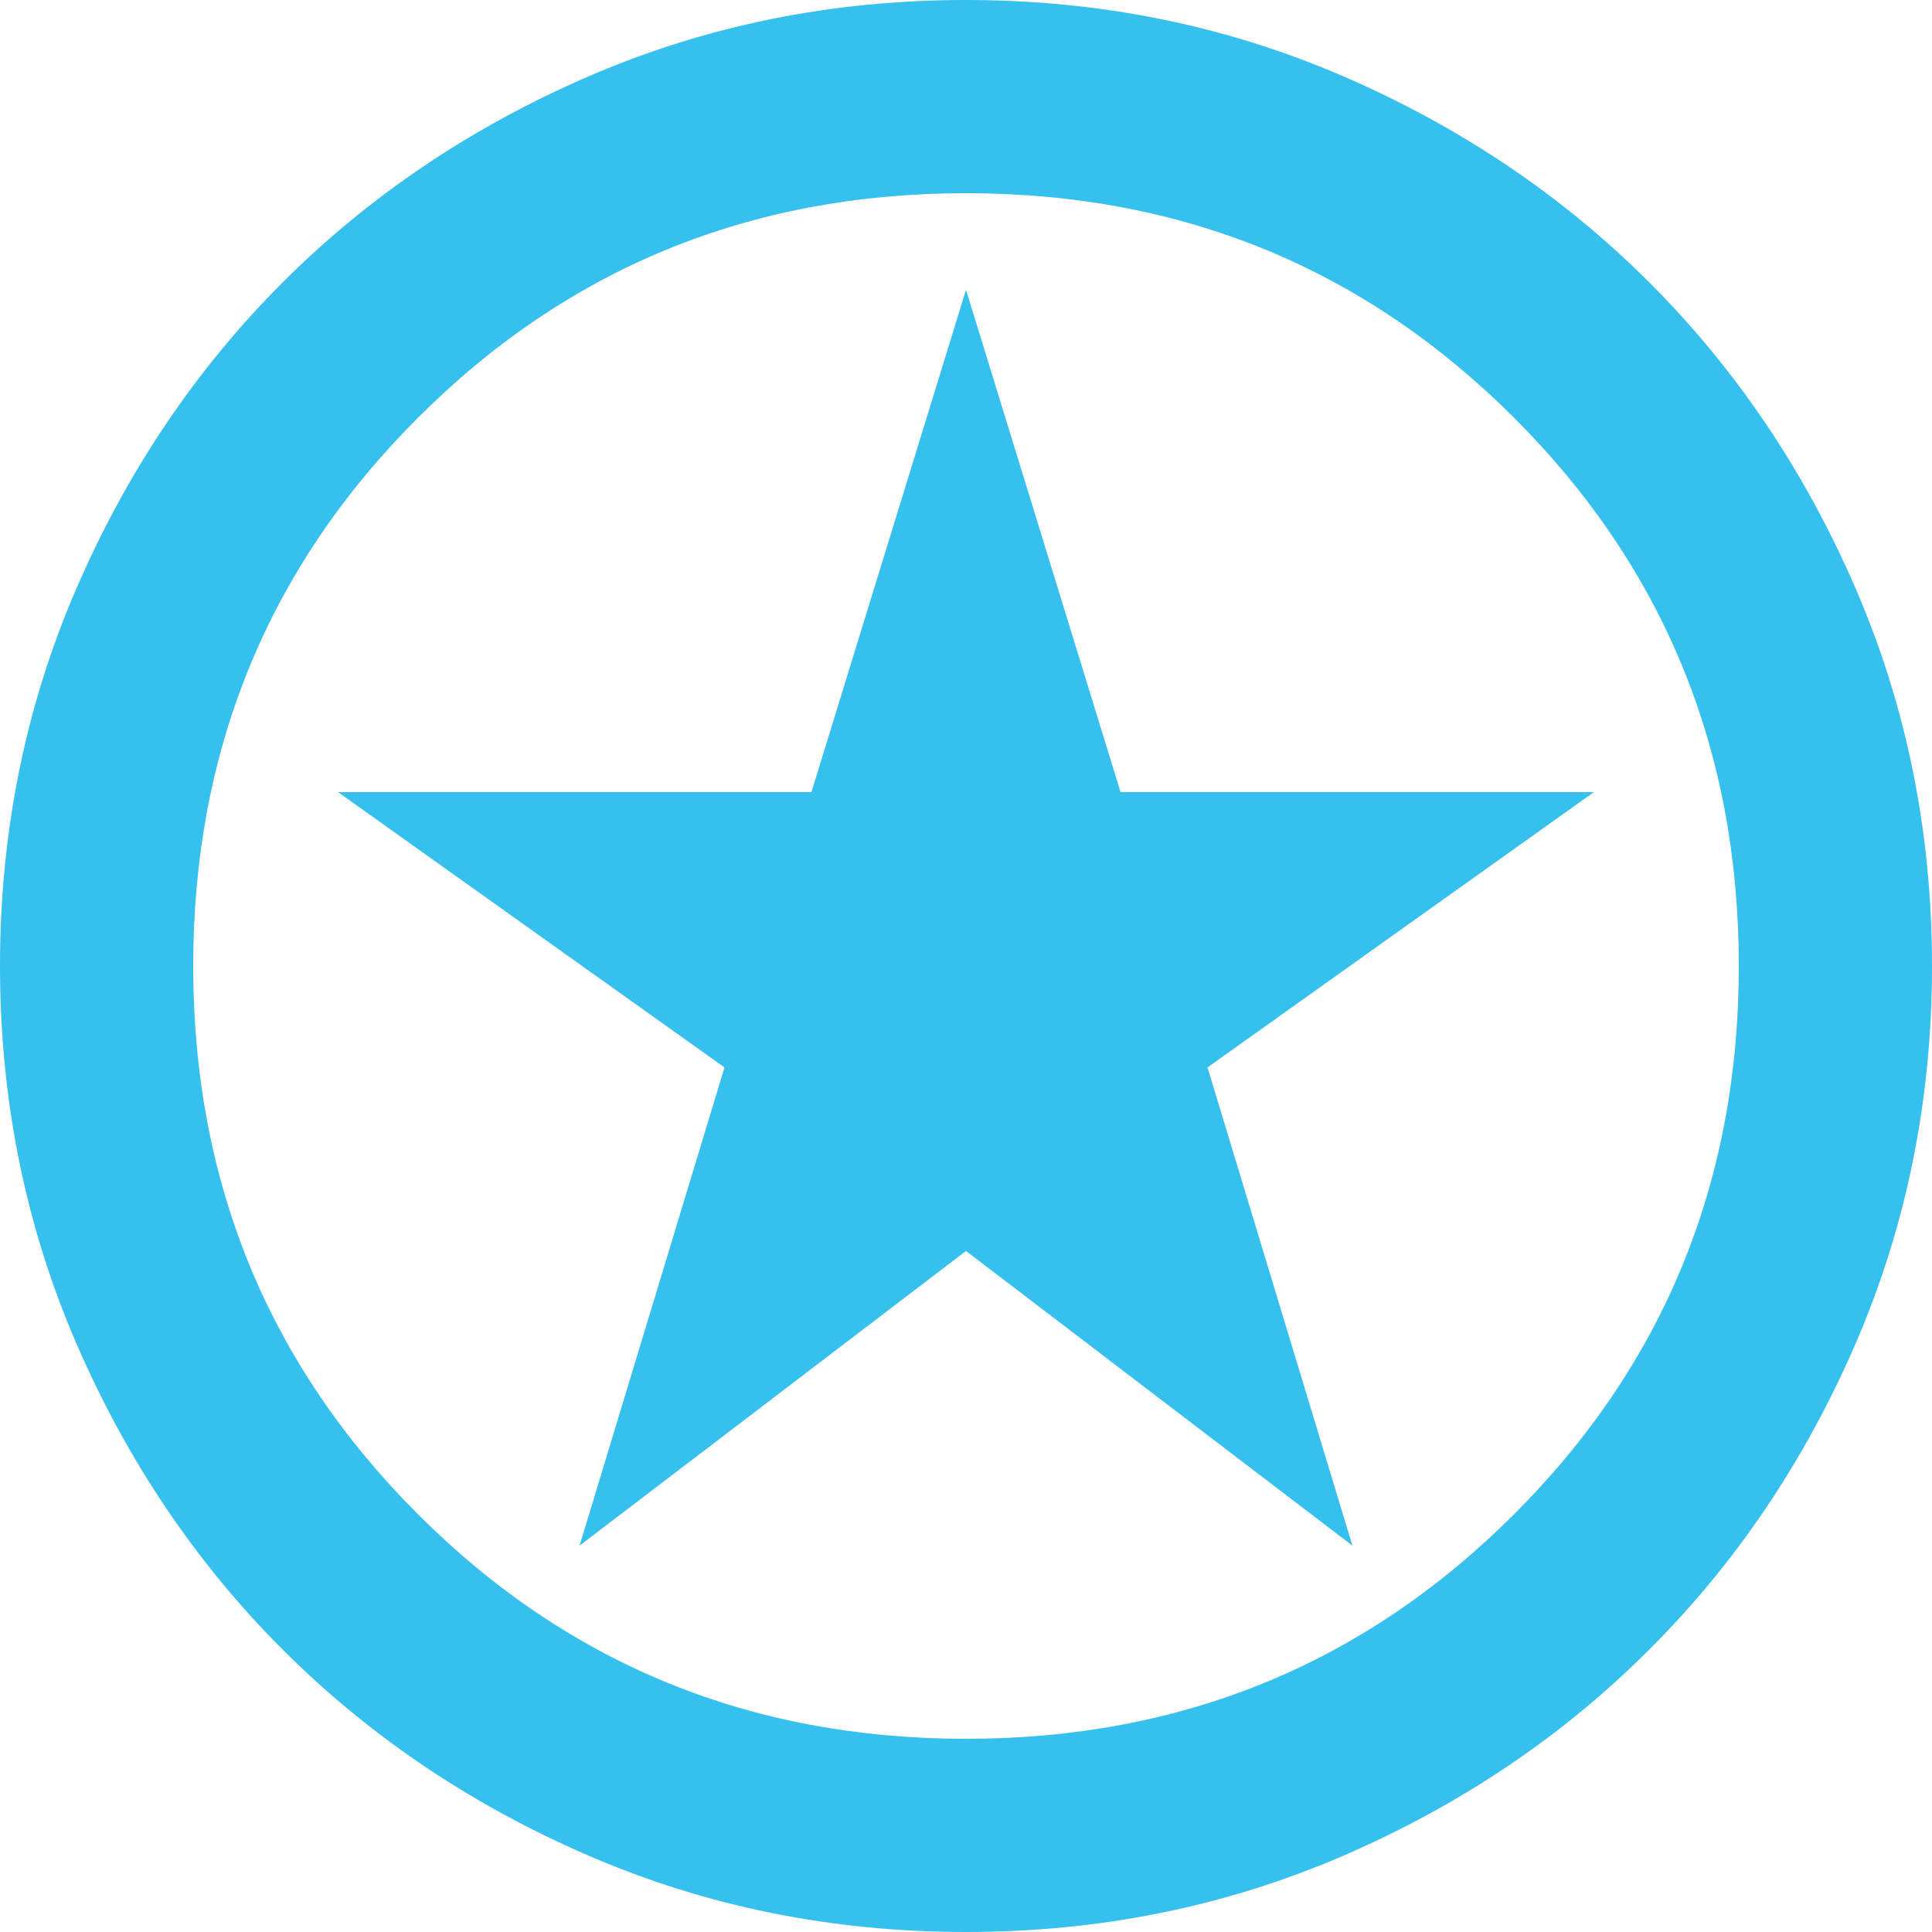<svg width="22" height="22" viewBox="0 0 22 22" fill="none" xmlns="http://www.w3.org/2000/svg">
<path d="M6.6 17.6L11 14.245L15.4 17.6L13.75 12.155L18.15 9.02H12.76L11 3.3L9.24 9.02H3.85L8.25 12.155L6.6 17.6ZM11 22C9.478 22 8.048 21.711 6.71 21.134C5.372 20.556 4.207 19.773 3.217 18.782C2.228 17.793 1.444 16.628 0.866 15.29C0.289 13.952 0 12.522 0 11C0 9.478 0.289 8.048 0.866 6.71C1.444 5.372 2.228 4.207 3.217 3.217C4.207 2.228 5.372 1.444 6.71 0.866C8.048 0.289 9.478 0 11 0C12.522 0 13.952 0.289 15.29 0.866C16.628 1.444 17.793 2.228 18.782 3.217C19.773 4.207 20.556 5.372 21.134 6.71C21.711 8.048 22 9.478 22 11C22 12.522 21.711 13.952 21.134 15.29C20.556 16.628 19.773 17.793 18.782 18.782C17.793 19.773 16.628 20.556 15.29 21.134C13.952 21.711 12.522 22 11 22ZM11 19.8C13.457 19.8 15.537 18.948 17.242 17.242C18.948 15.537 19.8 13.457 19.8 11C19.8 8.543 18.948 6.463 17.242 4.758C15.537 3.053 13.457 2.2 11 2.2C8.543 2.2 6.463 3.053 4.758 4.758C3.053 6.463 2.2 8.543 2.2 11C2.2 13.457 3.053 15.537 4.758 17.242C6.463 18.948 8.543 19.8 11 19.8Z" fill="#35C0ED"/>
</svg>
